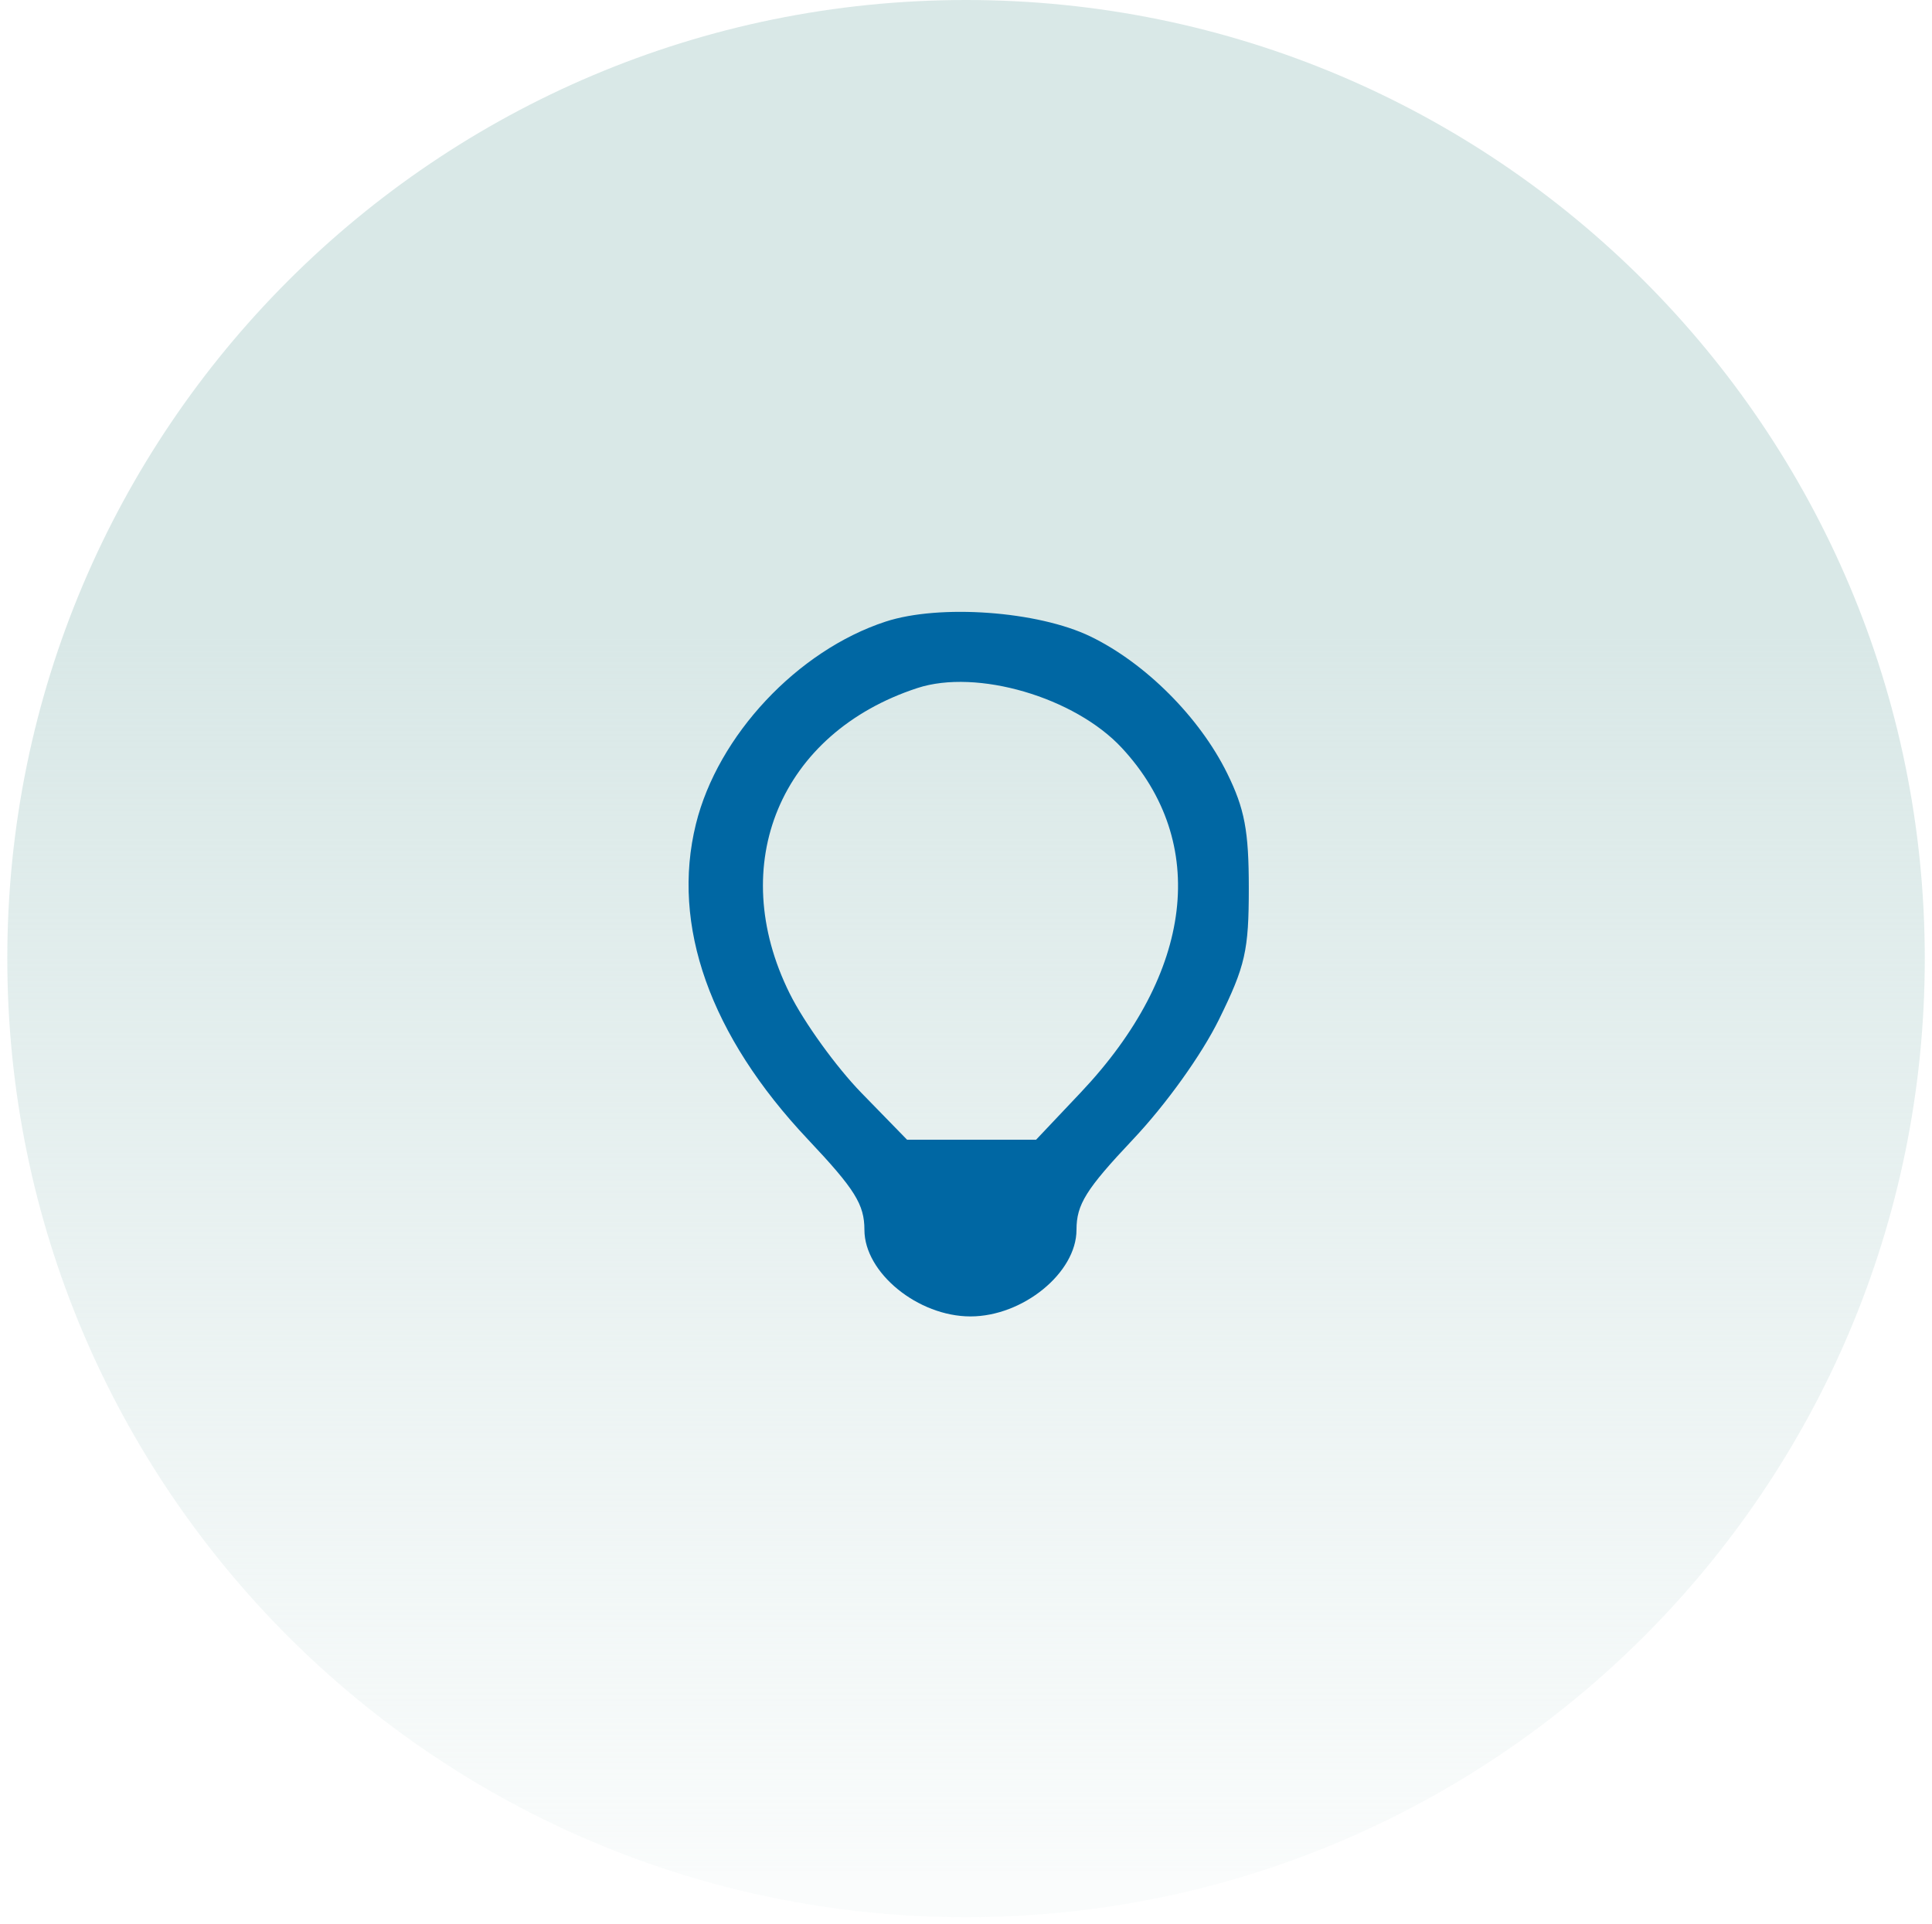 <svg width="251" height="250" viewBox="0 0 251 250" fill="none" xmlns="http://www.w3.org/2000/svg">
<path d="M250.062 124.557C250.062 193.348 194.296 249.113 125.505 249.113C56.714 249.113 0.948 193.348 0.948 124.557C0.948 55.766 56.714 0 125.505 0C194.296 0 250.062 55.766 250.062 124.557Z" fill="url(#paint0_linear_206_736)"/>
<path fill-rule="evenodd" clip-rule="evenodd" d="M115.054 80.77C103.6 84.523 93.257 95.562 90.413 107.067C87.159 120.241 92.247 134.571 104.97 148.057C111.072 154.527 112.303 156.498 112.303 159.805C112.303 165.373 119.258 171.05 126.079 171.05C132.9 171.05 139.855 165.373 139.855 159.805C139.855 156.498 141.085 154.527 147.188 148.057C151.502 143.485 156.111 137.053 158.381 132.437C161.788 125.511 162.241 123.511 162.241 115.39C162.241 107.949 161.703 105.097 159.43 100.479C155.851 93.205 148.809 86.156 141.667 82.699C134.852 79.4 122.067 78.473 115.054 80.77ZM119.184 89.401C101.38 95.23 94.249 112.293 102.595 129.094C104.461 132.852 108.657 138.663 111.916 142.008L117.844 148.091H126.224H134.604L140.393 141.968C155.097 126.42 157.127 109.452 145.751 97.186C139.637 90.595 126.919 86.868 119.184 89.401Z" fill="#0067A3"/>
<defs>
<linearGradient id="paint0_linear_206_736" x1="125.505" y1="0" x2="125.505" y2="249.113" gradientUnits="userSpaceOnUse">
<stop offset="0.332" stop-color="#D9E8E7"/>
<stop offset="0.977" stop-color="#D9E8E7" stop-opacity="0.15"/>
</linearGradient>
</defs>
</svg>
